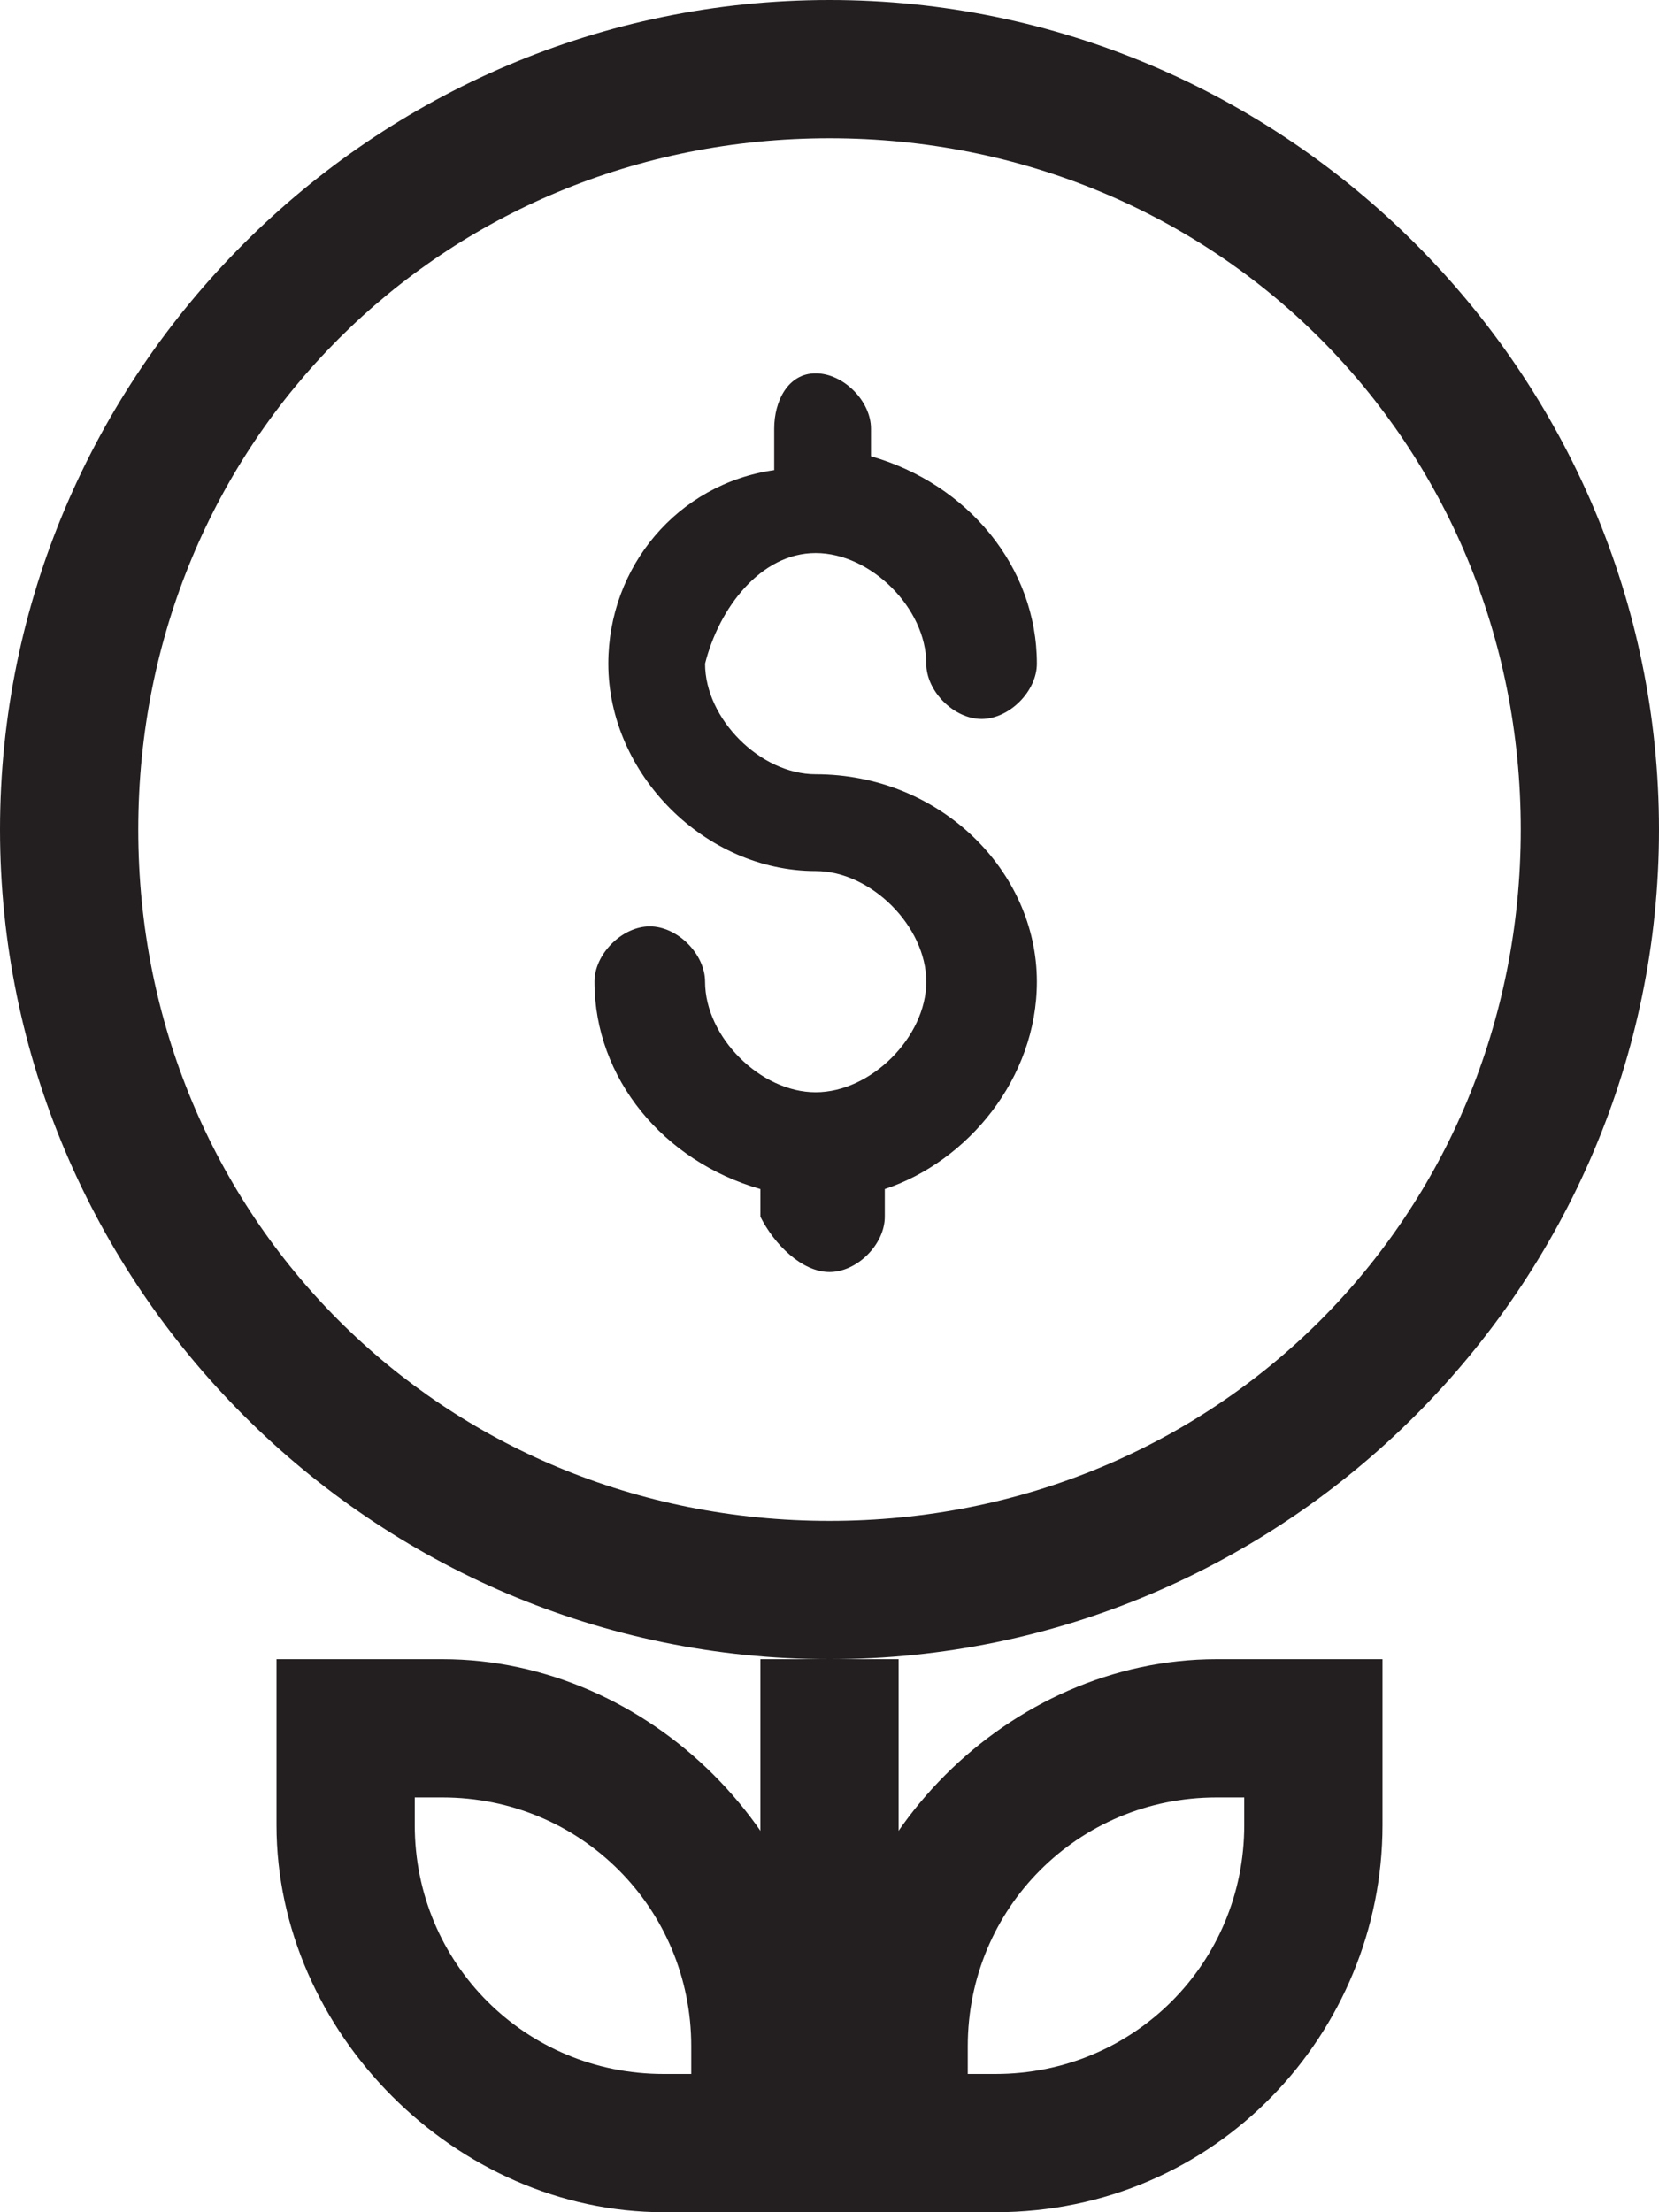 <svg width="12" height="16" viewBox="0 0 12 16" fill="none" xmlns="http://www.w3.org/2000/svg">
<path d="M3.2 13C4.2 13 5 13.8 5 14.8V15H4.8C3.8 15 3 14.2 3 13.2V13H3.2ZM3.2 12H2V13.2C2 14.7 3.3 16 4.8 16H6V14.8C6 13.3 4.7 12 3.2 12Z" fill="#231F20"/>
<path d="M9 13V13.2C9 14.2 8.2 15 7.2 15H7V14.8C7 13.8 7.8 13 8.8 13H9ZM10 12H8.8C7.3 12 6 13.3 6 14.8V16H7.2C8.8 16 10 14.7 10 13.2V12Z" fill="#231F20"/>
<path d="M6 12V16" stroke="#231F20" stroke-miterlimit="10"/>
<path d="M6 1C8.8 1 11 3.2 11 6C11 8.8 8.8 11 6 11C3.2 11 1 8.8 1 6C1 3.2 3.2 1 6 1ZM6 0C2.7 0 0 2.7 0 6C0 9.3 2.7 12 6 12C9.3 12 12 9.3 12 6C12 2.7 9.3 0 6 0Z" fill="#231F20"/>
<path d="M5.9 5.6C5.5 5.6 5.1 5.2 5.1 4.8C5.2 4.4 5.5 4 5.9 4C6.3 4 6.7 4.4 6.7 4.8C6.7 5 6.9 5.2 7.1 5.2C7.3 5.2 7.5 5 7.5 4.8C7.5 4.1 7 3.5 6.3 3.3V3.1C6.3 2.9 6.1 2.7 5.9 2.7C5.7 2.7 5.6 2.9 5.6 3.1V3.4C4.9 3.5 4.4 4.1 4.4 4.8C4.4 5.6 5.1 6.3 5.9 6.3C6.3 6.3 6.7 6.7 6.7 7.1C6.7 7.5 6.3 7.9 5.9 7.9C5.5 7.9 5.1 7.5 5.1 7.1C5.1 6.9 4.9 6.7 4.7 6.7C4.5 6.7 4.3 6.9 4.3 7.1C4.3 7.8 4.8 8.4 5.5 8.6V8.8C5.6 9 5.8 9.2 6 9.2C6.2 9.2 6.4 9 6.4 8.8V8.6C7 8.4 7.5 7.8 7.5 7.1C7.5 6.3 6.8 5.6 5.9 5.6Z" fill="#231F20"/>
</svg>
